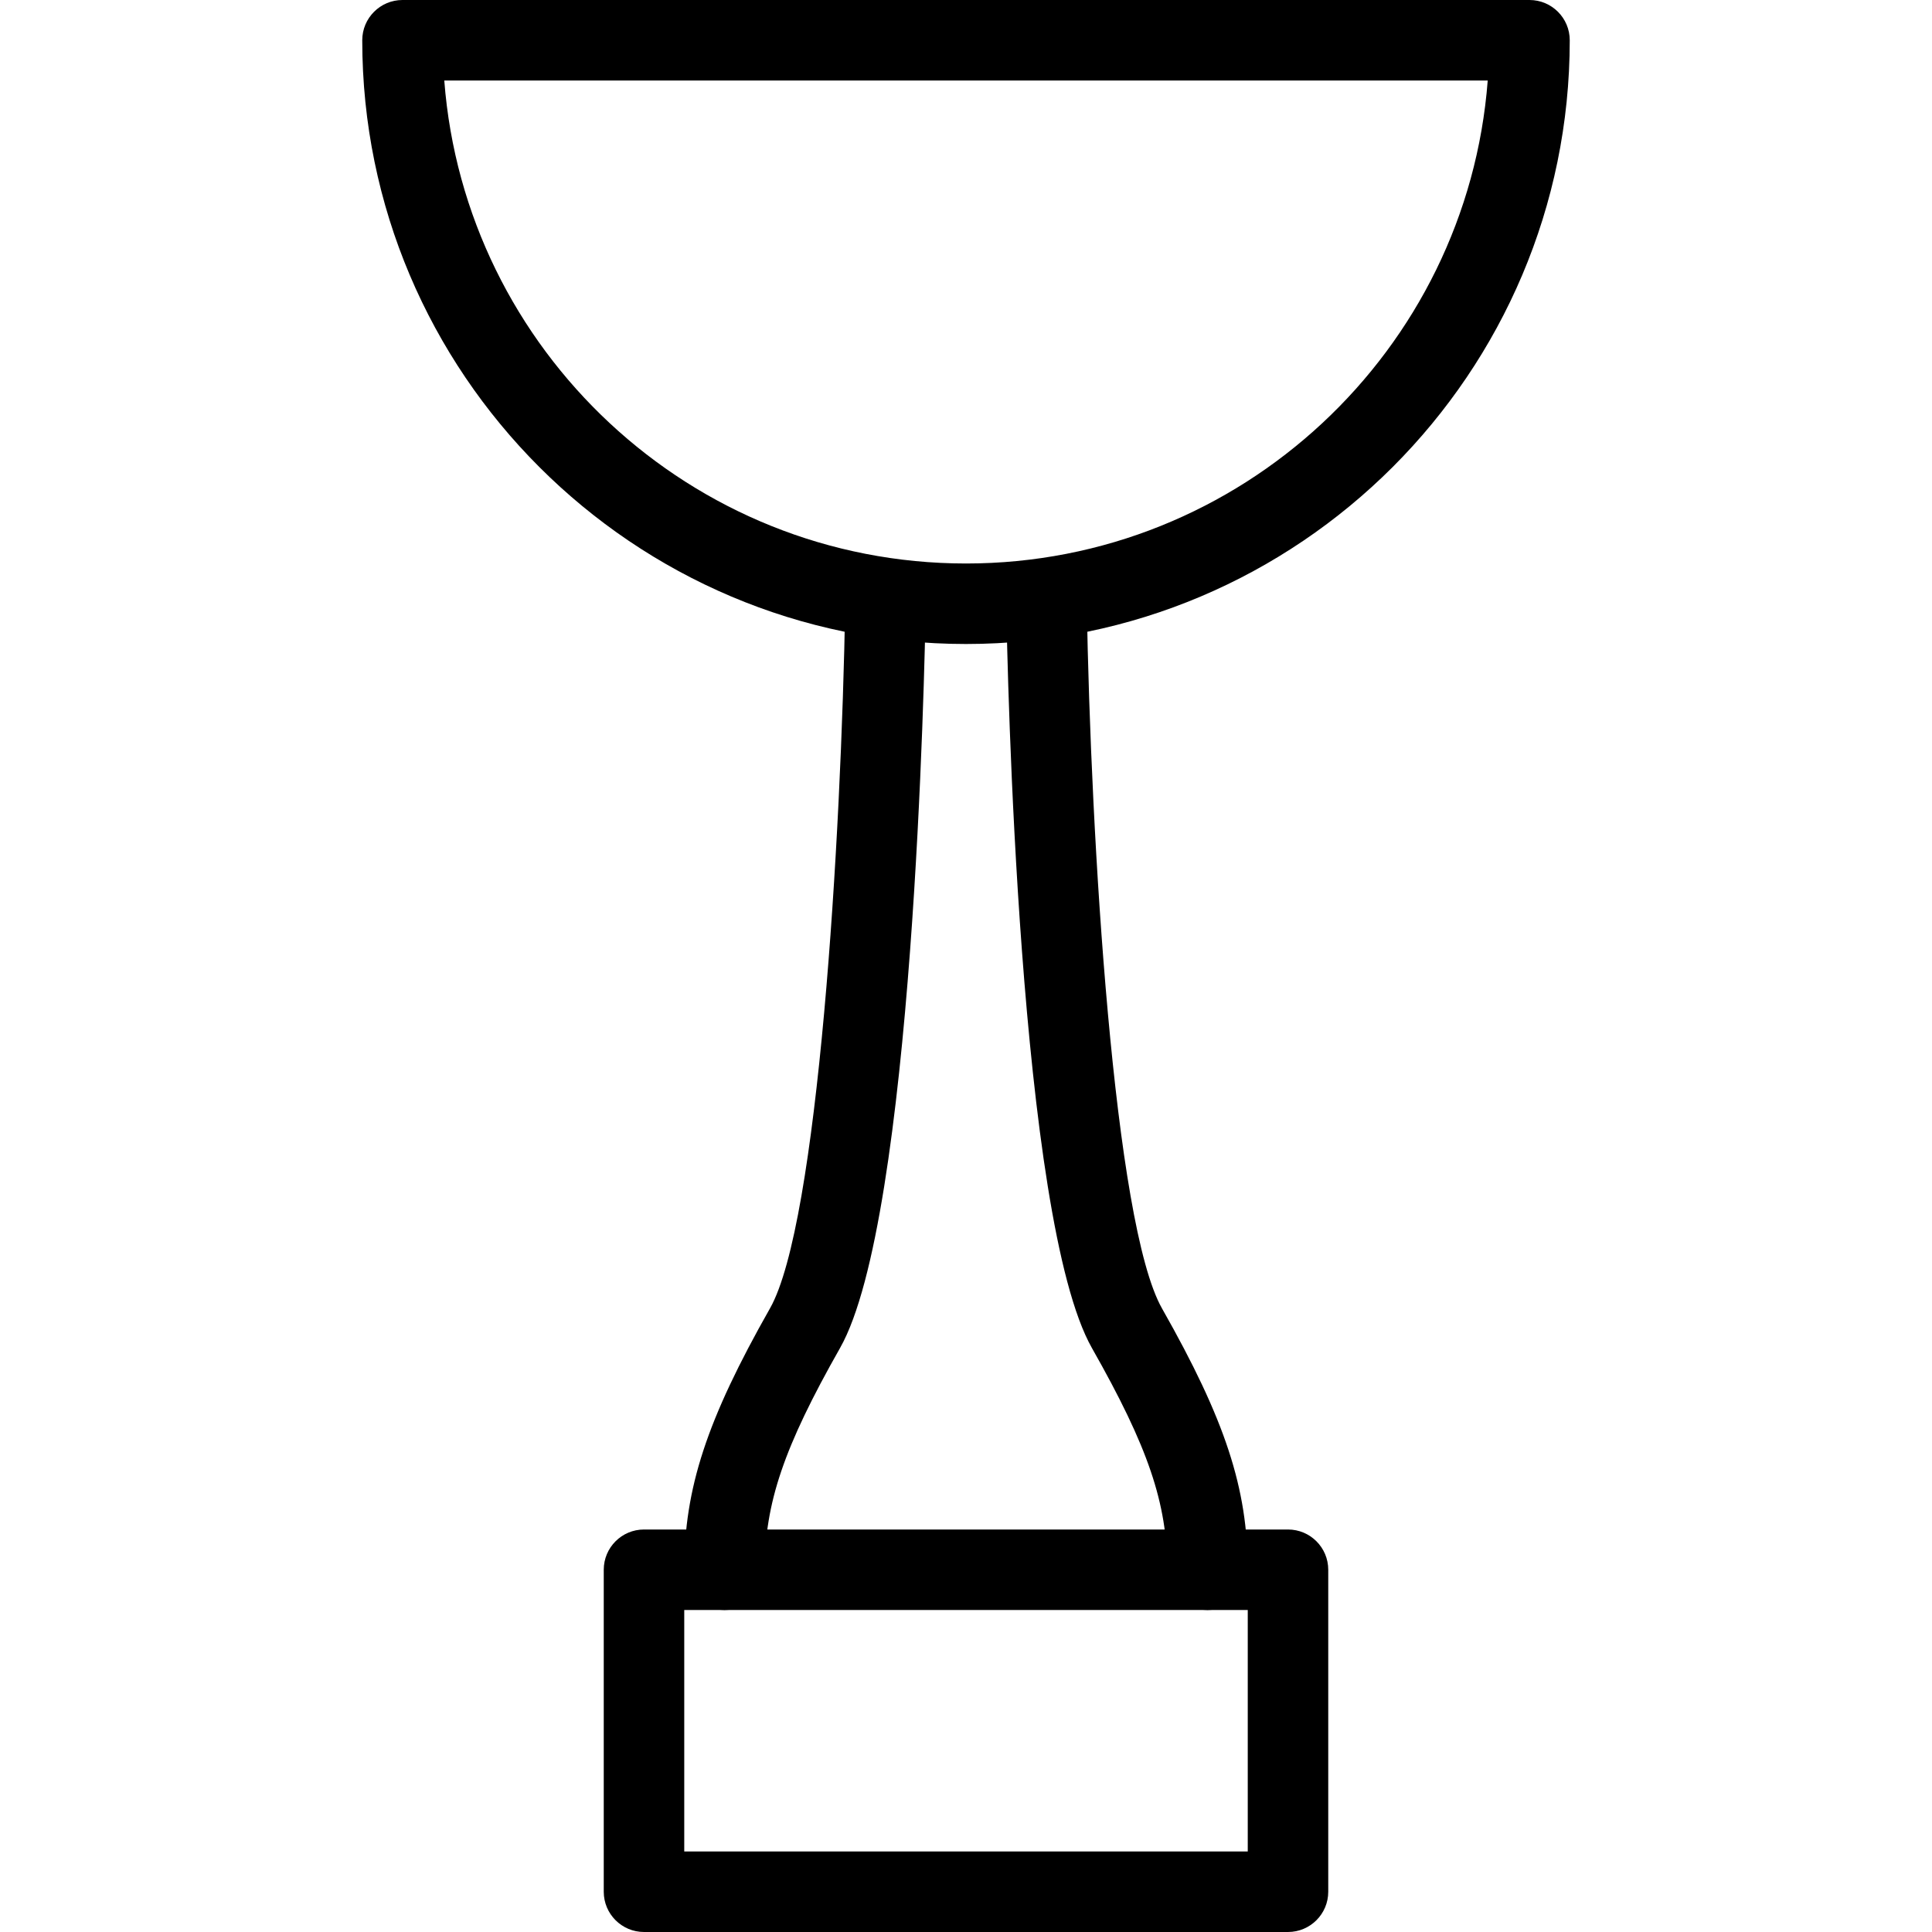 <?xml version="1.0" encoding="iso-8859-1"?>
<!-- Generator: Adobe Illustrator 19.0.0, SVG Export Plug-In . SVG Version: 6.00 Build 0)  -->
<svg version="1.1" id="Layer_1" xmlns="http://www.w3.org/2000/svg" xmlns:xlink="http://www.w3.org/1999/xlink" x="0px" y="0px"
	 viewBox="0 0 24 24" style="enable-background:new 0 0 24 24;" xml:space="preserve">
<g>
	<g>
		<path d="M12,8C7.864,8,4.5,4.636,4.5,0.5C4.5,0.224,4.724,0,5,0h14c0.276,0,0.5,0.224,0.5,0.5C19.5,4.636,16.136,8,12,8z M5.519,1
			C5.775,4.352,8.584,7,12,7s6.225-2.648,6.481-6H5.519z"/>
	</g>
	<g>
		<path d="M16,24H8c-0.276,0-0.5-0.224-0.5-0.5v-4C7.5,19.224,7.724,19,8,19h8c0.276,0,0.5,0.224,0.5,0.5v4
			C16.5,23.776,16.276,24,16,24z M8.5,23h7v-3h-7V23z"/>
	</g>
	<g>
		<path d="M9,20c-0.276,0-0.5-0.224-0.5-0.5c0-1.011,0.279-1.861,1.065-3.247c0.596-1.049,0.886-5.815,0.935-8.762
			C10.505,7.215,10.748,7.005,11.008,7c0.276,0.005,0.496,0.232,0.492,0.508c-0.013,0.776-0.153,7.632-1.065,9.238
			C9.736,17.978,9.5,18.673,9.5,19.5C9.5,19.776,9.276,20,9,20z"/>
	</g>
	<g>
		<path d="M15,20c-0.276,0-0.5-0.224-0.5-0.5c0-0.827-0.236-1.521-0.935-2.753c-0.912-1.606-1.052-8.462-1.065-9.238
			C12.496,7.232,12.715,7.005,12.992,7c0.297-0.033,0.503,0.215,0.508,0.492c0.049,2.947,0.339,7.712,0.935,8.762
			c0.786,1.386,1.065,2.235,1.065,3.247C15.5,19.776,15.276,20,15,20z"/>
	</g>
</g>
<g>
</g>
<g>
</g>
<g>
</g>
<g>
</g>
<g>
</g>
<g>
</g>
<g>
</g>
<g>
</g>
<g>
</g>
<g>
</g>
<g>
</g>
<g>
</g>
<g>
</g>
<g>
</g>
<g>
</g>
</svg>
